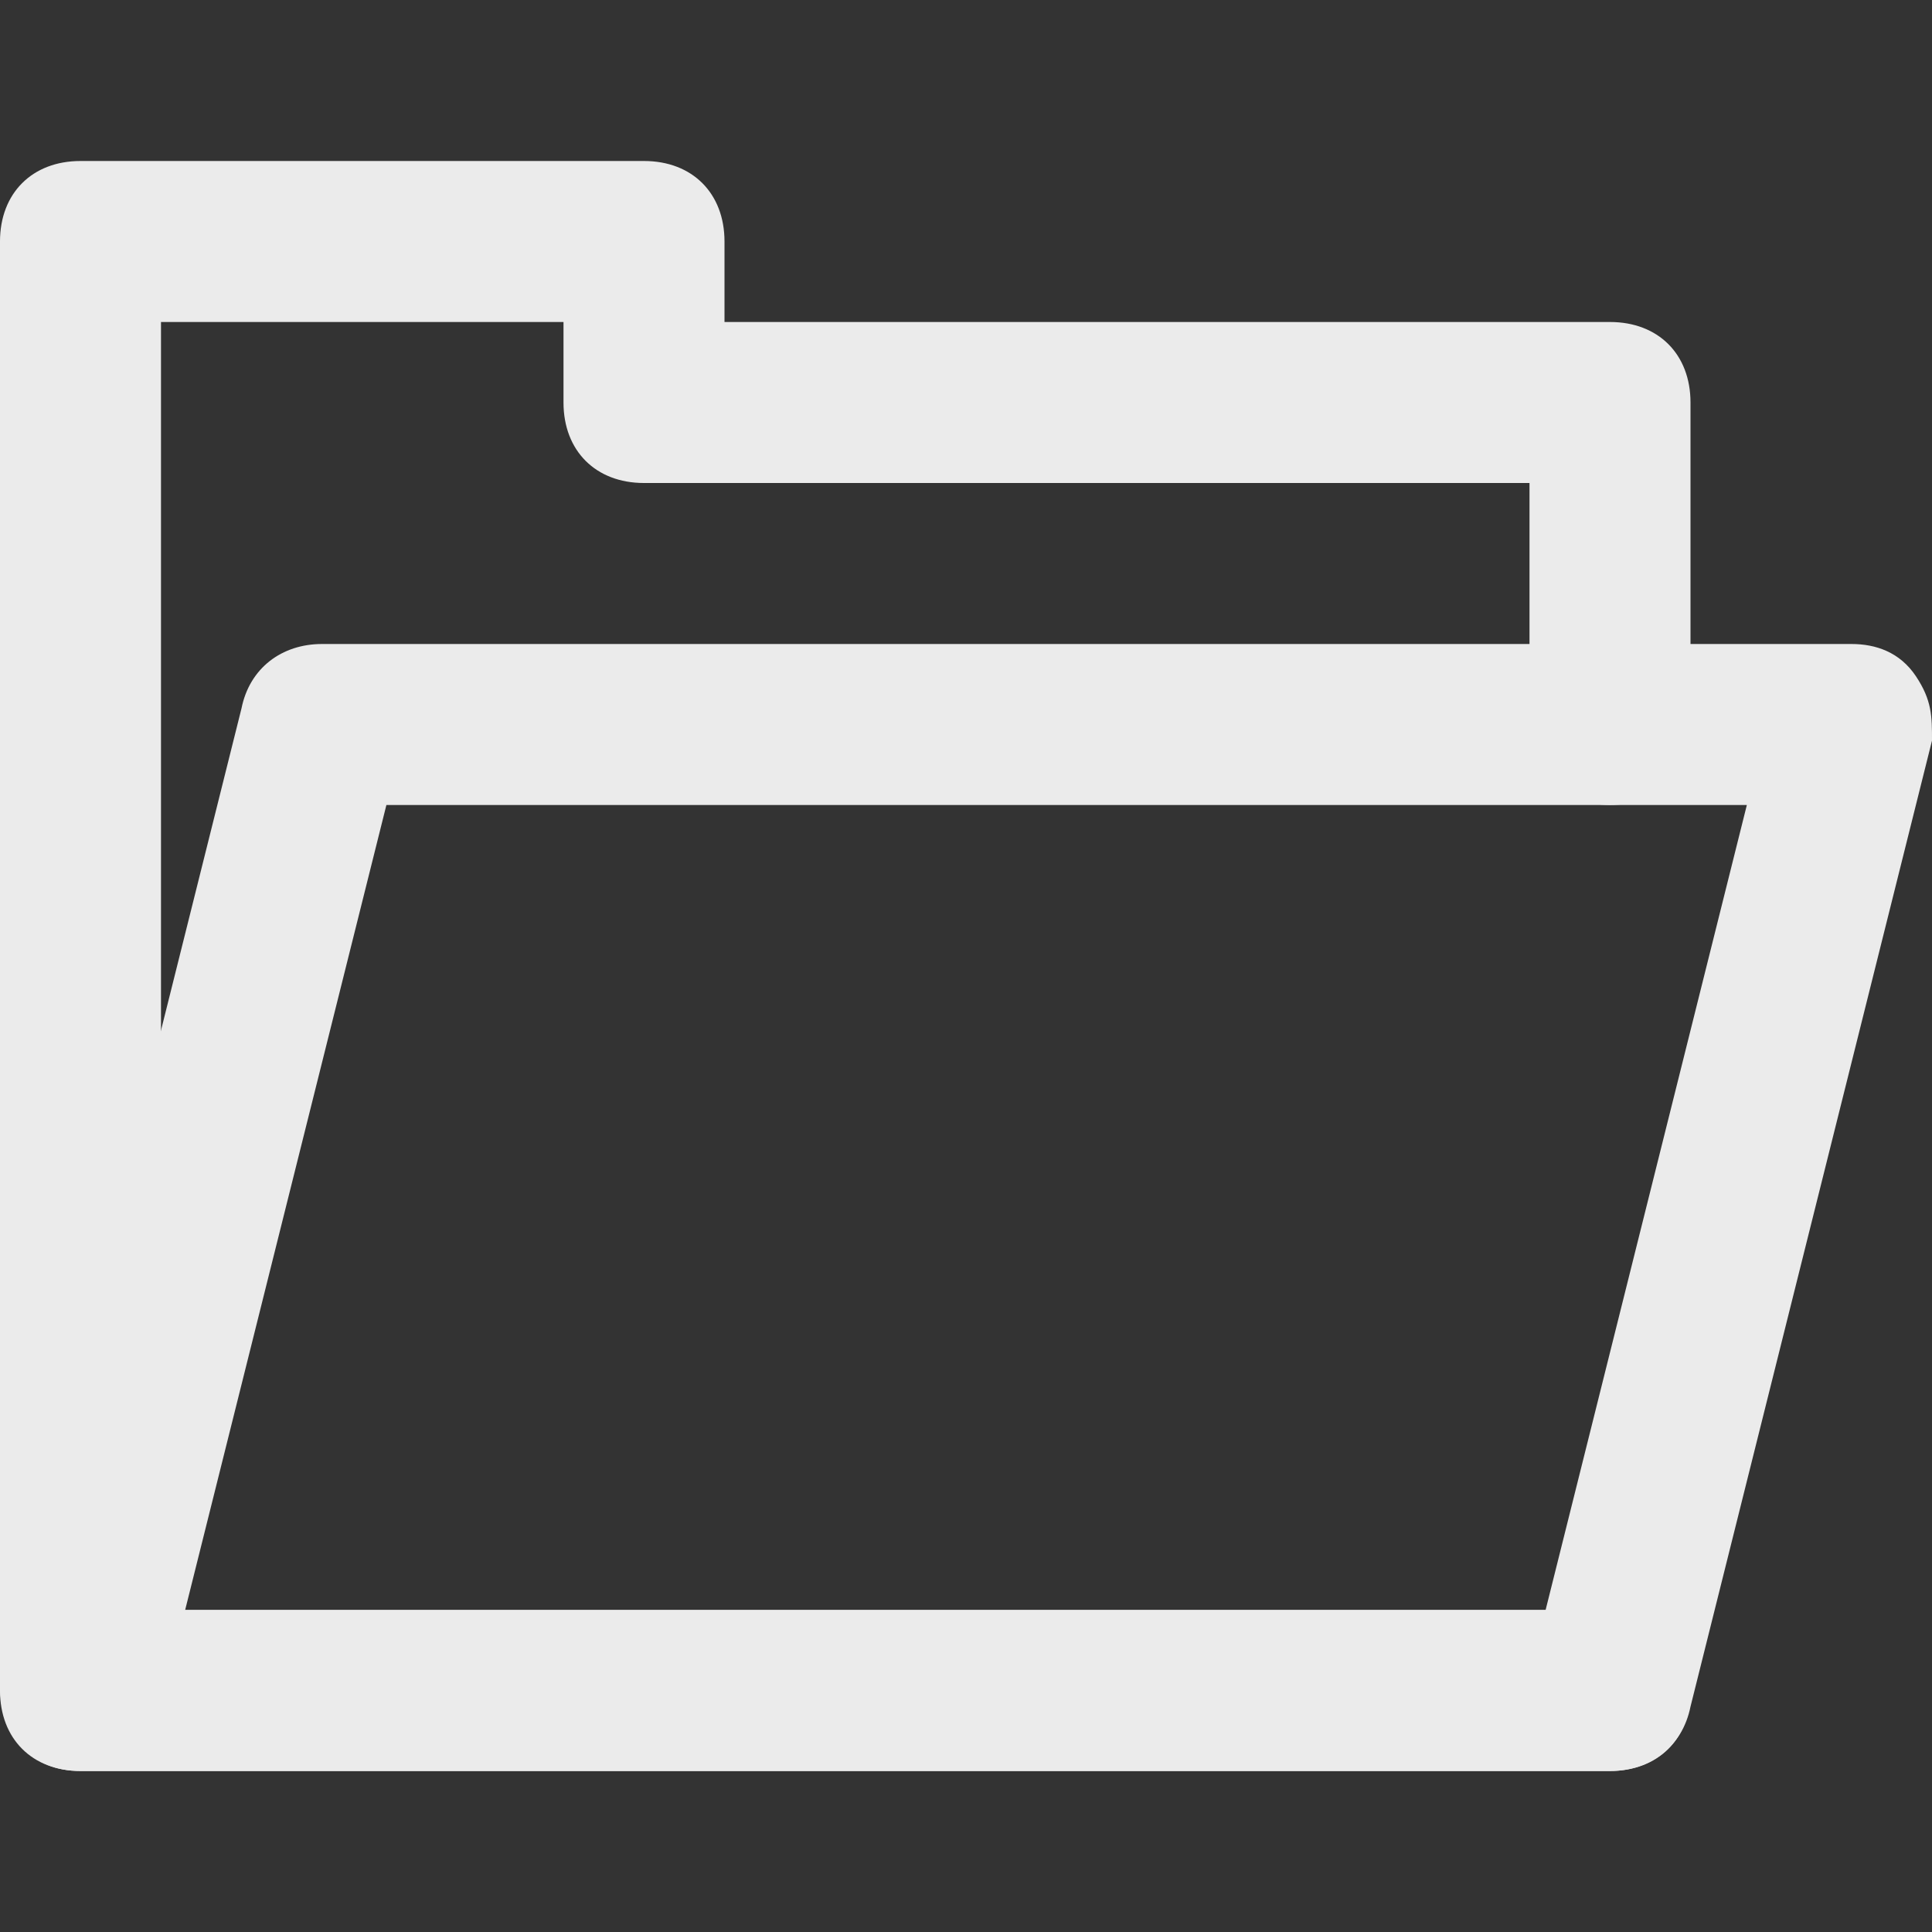 <!-- Generated by IcoMoon.io -->
<svg version="1.1" xmlns="http://www.w3.org/2000/svg" width="280" height="280" viewBox="0 0 280 280">
<rect x="0" y="0" width="280" height="280" fill="#333333" stroke="none"/>
<title>mi-folder</title>
<path fill="#ebebeb" d="M233.333 256.667h-221.667c-7 0-11.667-4.667-11.667-11.667v-210c0-7 4.667-11.667 11.667-11.667h81.667c7 0 11.667 4.667 11.667 11.667v11.667h128.333c7 0 11.667 4.667 11.667 11.667v46.667c0 7-4.667 11.667-11.667 11.667s-11.667-4.667-11.667-11.667v-35h-128.333c-7 0-11.667-4.667-11.667-11.667v-11.667h-58.333v186.667h210c7 0 11.667 4.667 11.667 11.667s-4.667 11.667-11.667 11.667z"></path>
<path fill="#ebebeb" d="M233.333 256.667h-221.667c-3.5 0-7-1.167-9.333-4.667s-2.333-5.833-2.333-9.333l35-140c1.167-5.833 5.833-9.333 11.667-9.333h221.667c3.5 0 7 1.167 9.333 4.667s2.333 5.833 2.333 9.333l-35 140c-1.167 5.833-5.833 9.333-11.667 9.333zM26.833 233.333h197.167l29.167-116.667h-197.167l-29.167 116.667z"></path>
</svg>
